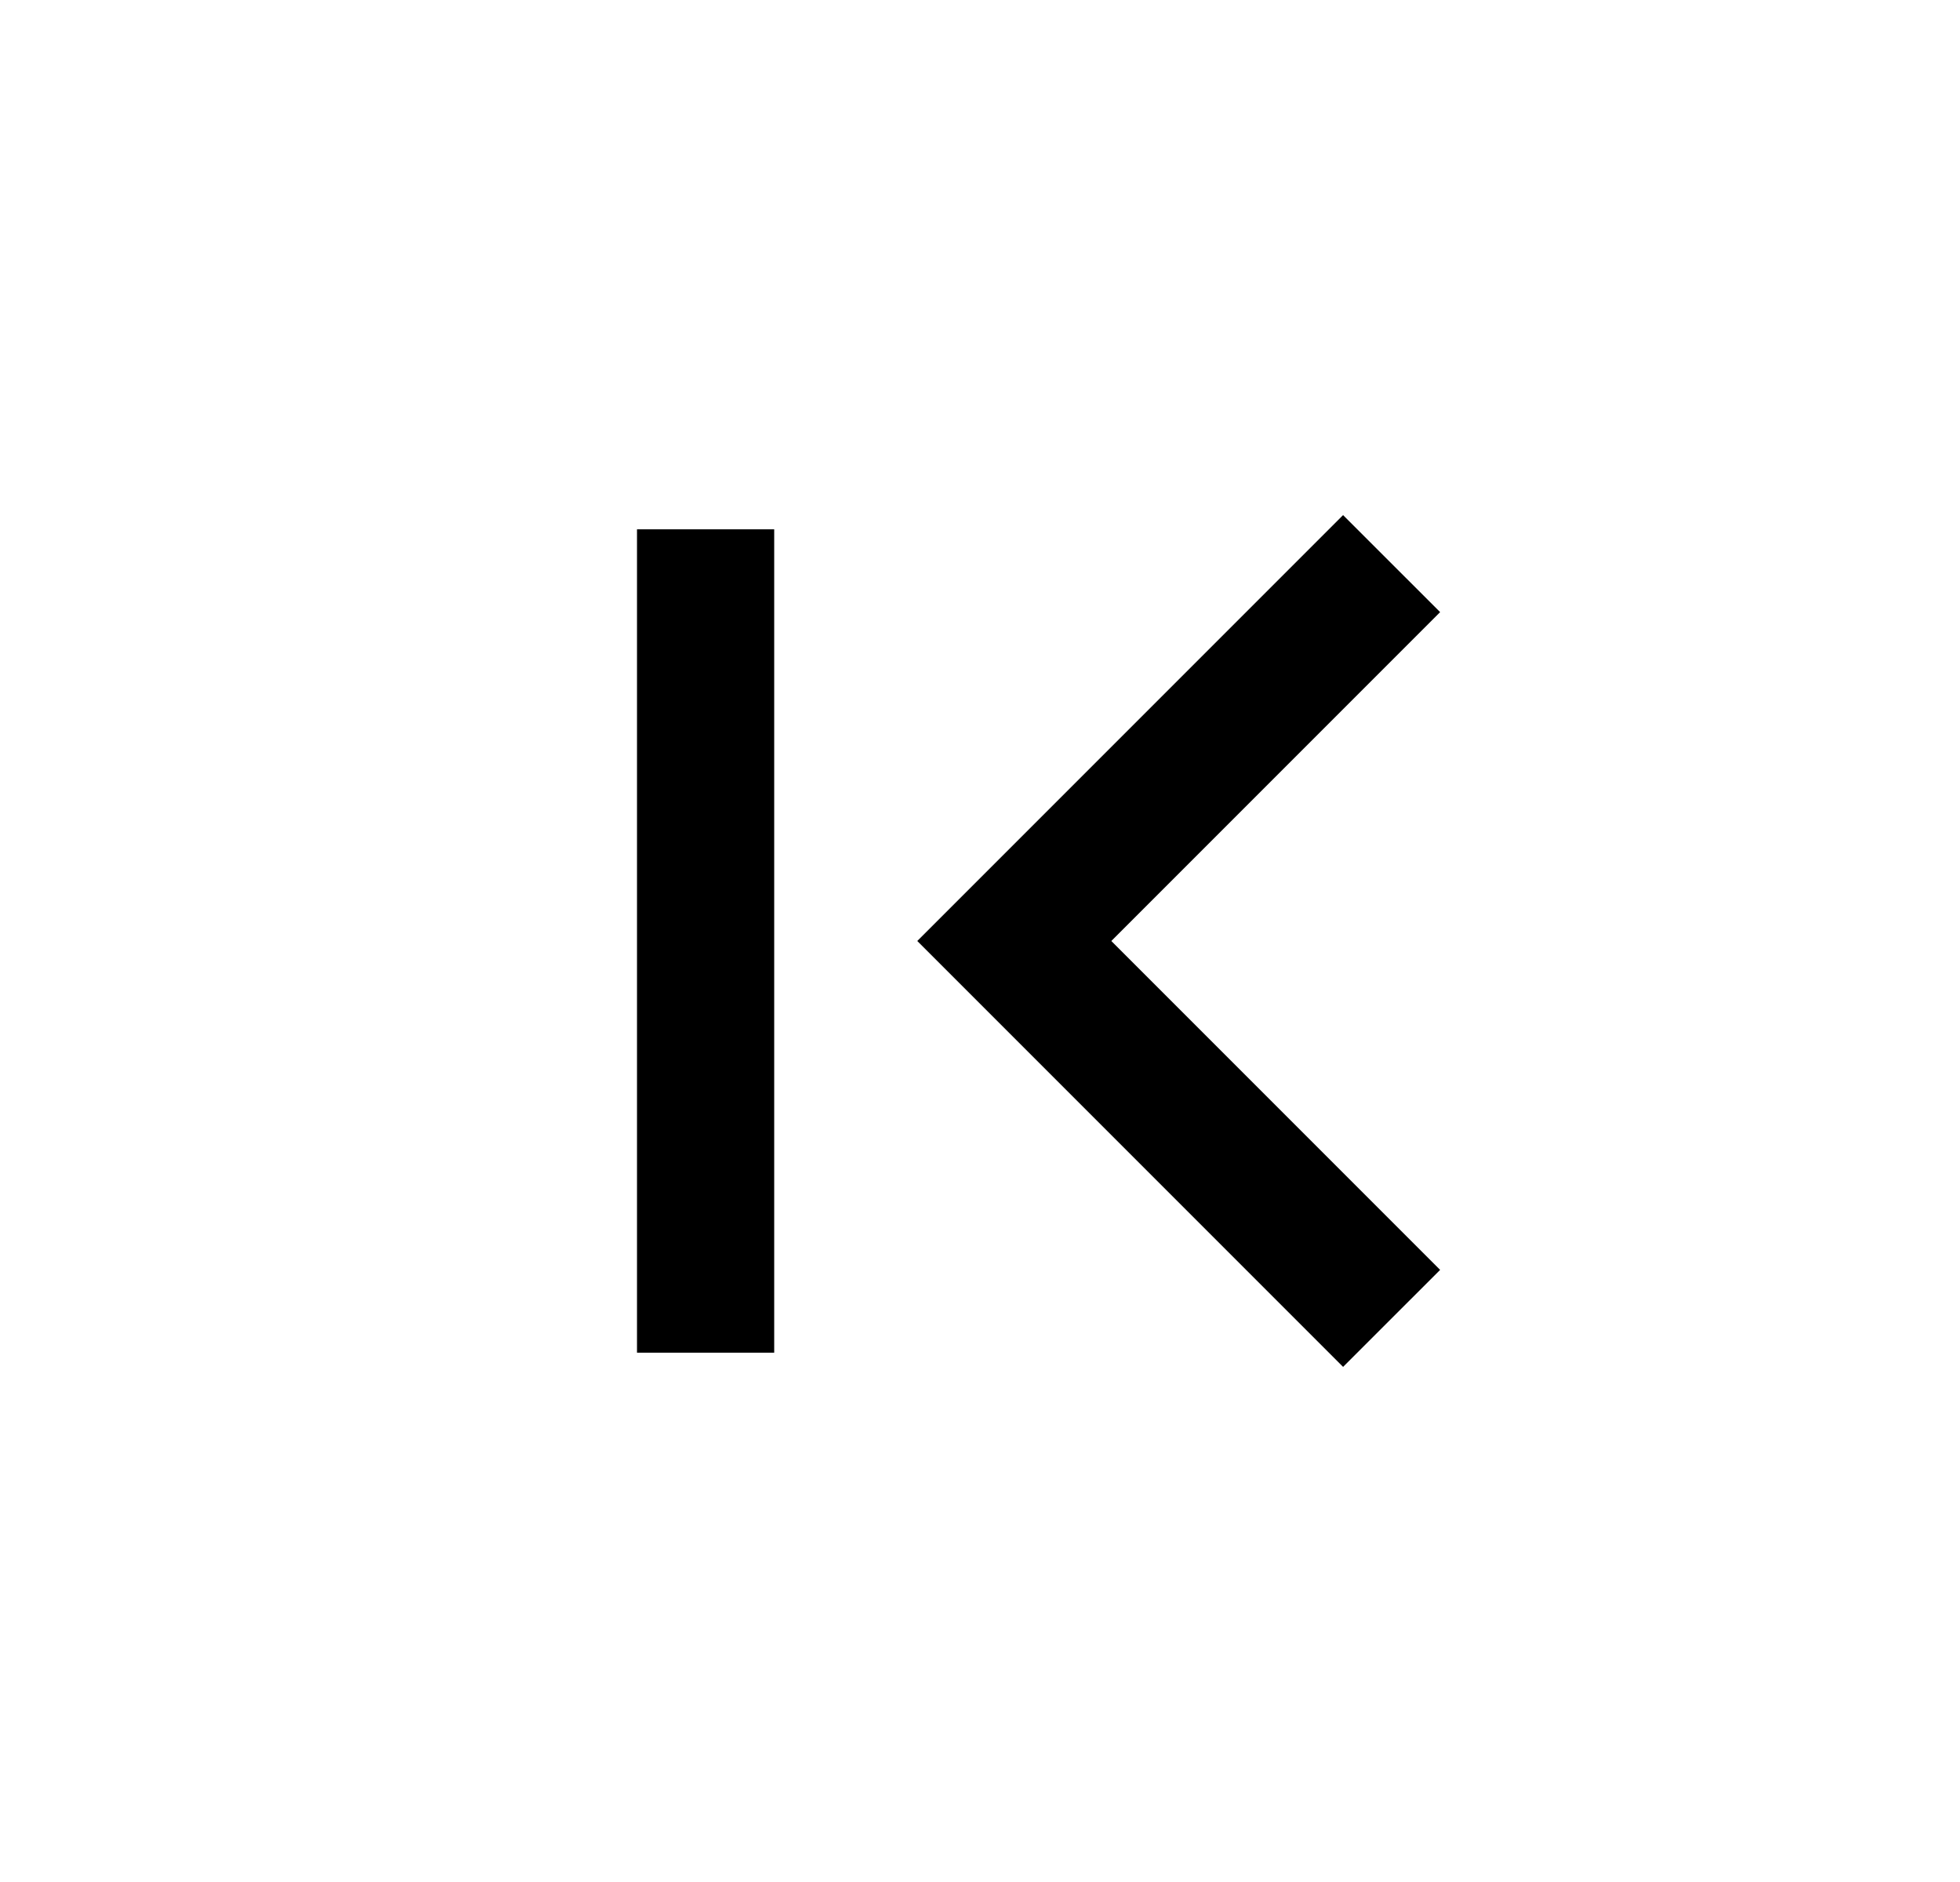 <svg width="25" height="24" viewBox="0 0 25 24" fill="none" xmlns="http://www.w3.org/2000/svg">
<path d="M14.175 12L18.369 7.806L17.131 6.569L11.7 12L17.131 17.431L18.369 16.194L14.175 12ZM8.125 17.25V6.75H9.875V17.25H8.125Z" fill="#0A0D14" style="fill:#0A0D14;fill:color(display-p3 0.039 0.051 0.078);fill-opacity:1;"/>
</svg>
